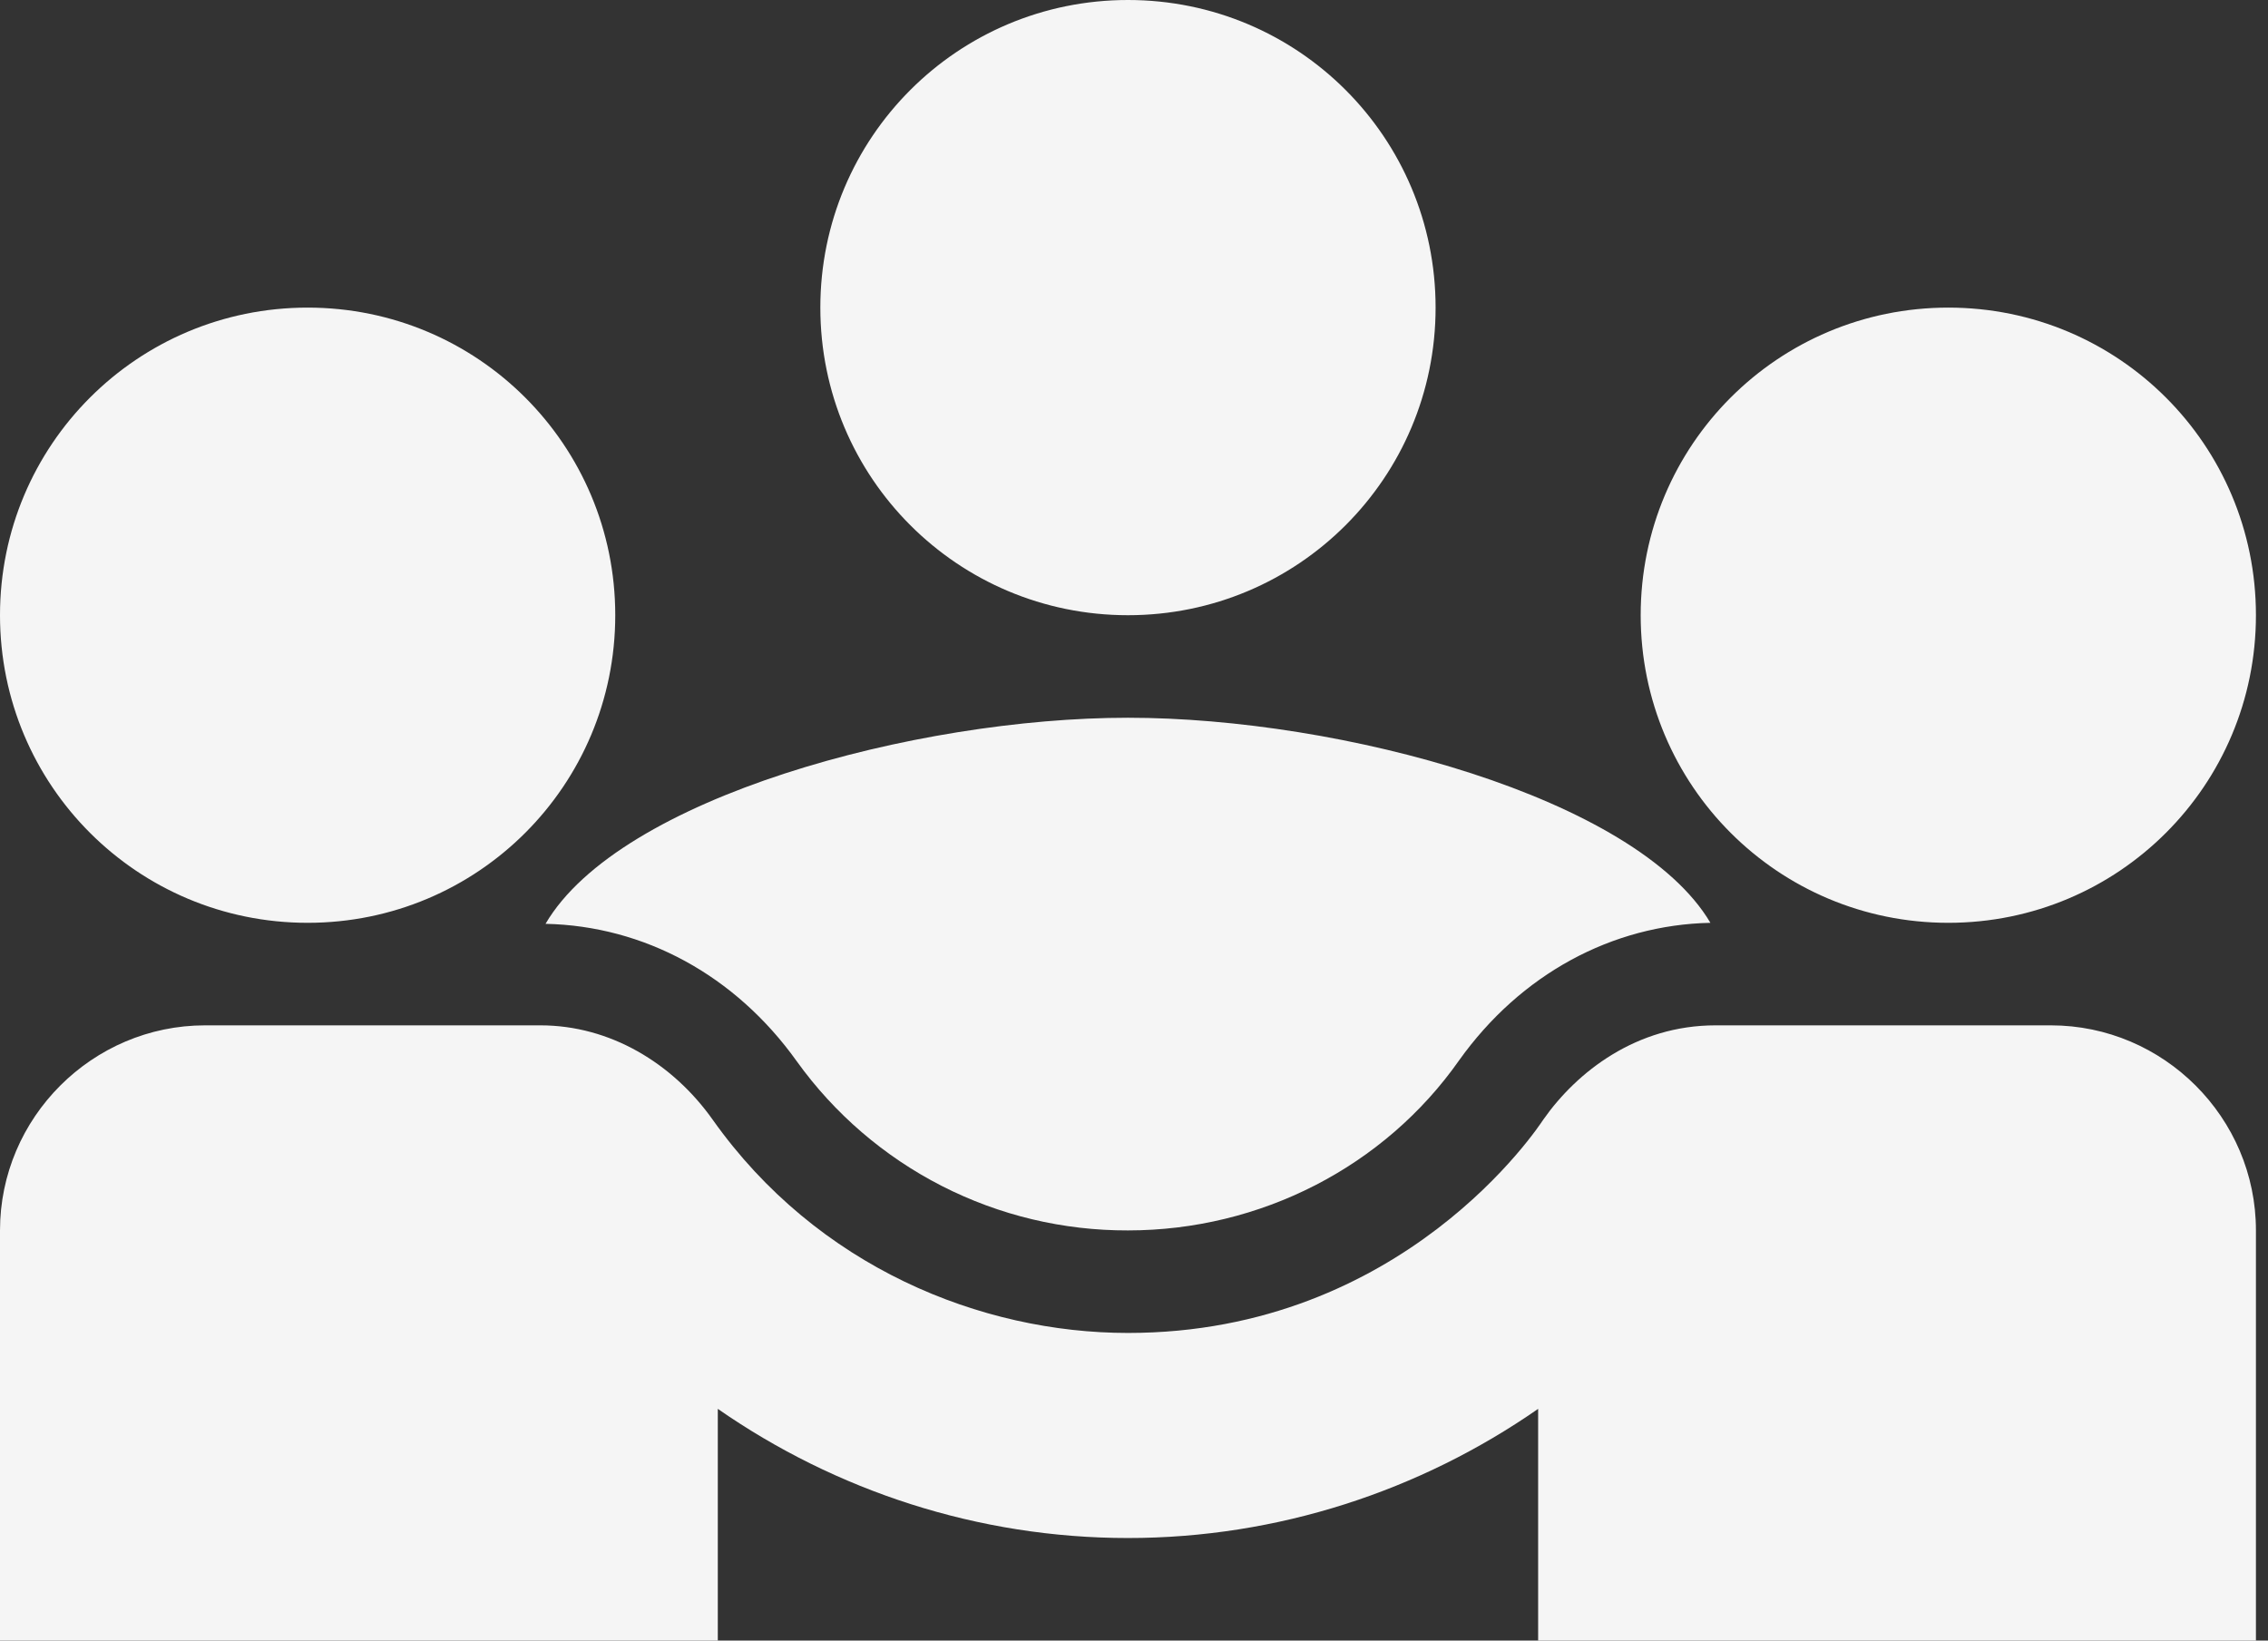 <?xml version="1.0" encoding="UTF-8" standalone="no"?><svg width='47' height='34' viewBox='0 0 47 34' fill='none' xmlns='http://www.w3.org/2000/svg'>
<rect x="0" y="0" width="47" height="34" fill="#333333" stroke="none"/>
<path d='M11.305 19.146C13.345 19.189 15.236 20.209 16.511 21.994C17.293 23.083 18.324 23.969 19.518 24.579C20.712 25.189 22.034 25.504 23.375 25.5C26.116 25.5 28.688 24.183 30.239 21.973C31.514 20.188 33.405 19.168 35.445 19.125C33.915 16.532 27.795 14.875 23.375 14.875C18.976 14.875 12.835 16.532 11.305 19.146ZM6.375 19.125C9.902 19.125 12.75 16.277 12.75 12.75C12.75 9.223 9.902 6.375 6.375 6.375C2.848 6.375 0 9.223 0 12.75C0 16.277 2.848 19.125 6.375 19.125ZM40.375 19.125C43.903 19.125 46.75 16.277 46.75 12.75C46.75 9.223 43.903 6.375 40.375 6.375C36.847 6.375 34 9.223 34 12.75C34 16.277 36.847 19.125 40.375 19.125ZM23.375 12.75C26.902 12.75 29.75 9.902 29.75 6.375C29.75 2.848 26.902 0 23.375 0C19.848 0 17 2.848 17 6.375C17 9.902 19.848 12.75 23.375 12.75Z' fill='#F5F5F5'/>
<path d='M42.5 21.25H35.551C33.915 21.25 32.682 22.206 31.981 23.205C31.896 23.332 29.091 27.625 23.375 27.625C20.336 27.625 16.936 26.265 14.769 23.205C13.94 22.036 12.644 21.25 11.199 21.25H4.25C1.913 21.25 0 23.163 0 25.5V34H14.875V29.198C17.319 30.898 20.273 31.875 23.375 31.875C26.477 31.875 29.431 30.898 31.875 29.198V34H46.75V25.5C46.75 23.163 44.837 21.25 42.5 21.25Z' fill='#F5F5F5'/>
</svg>
